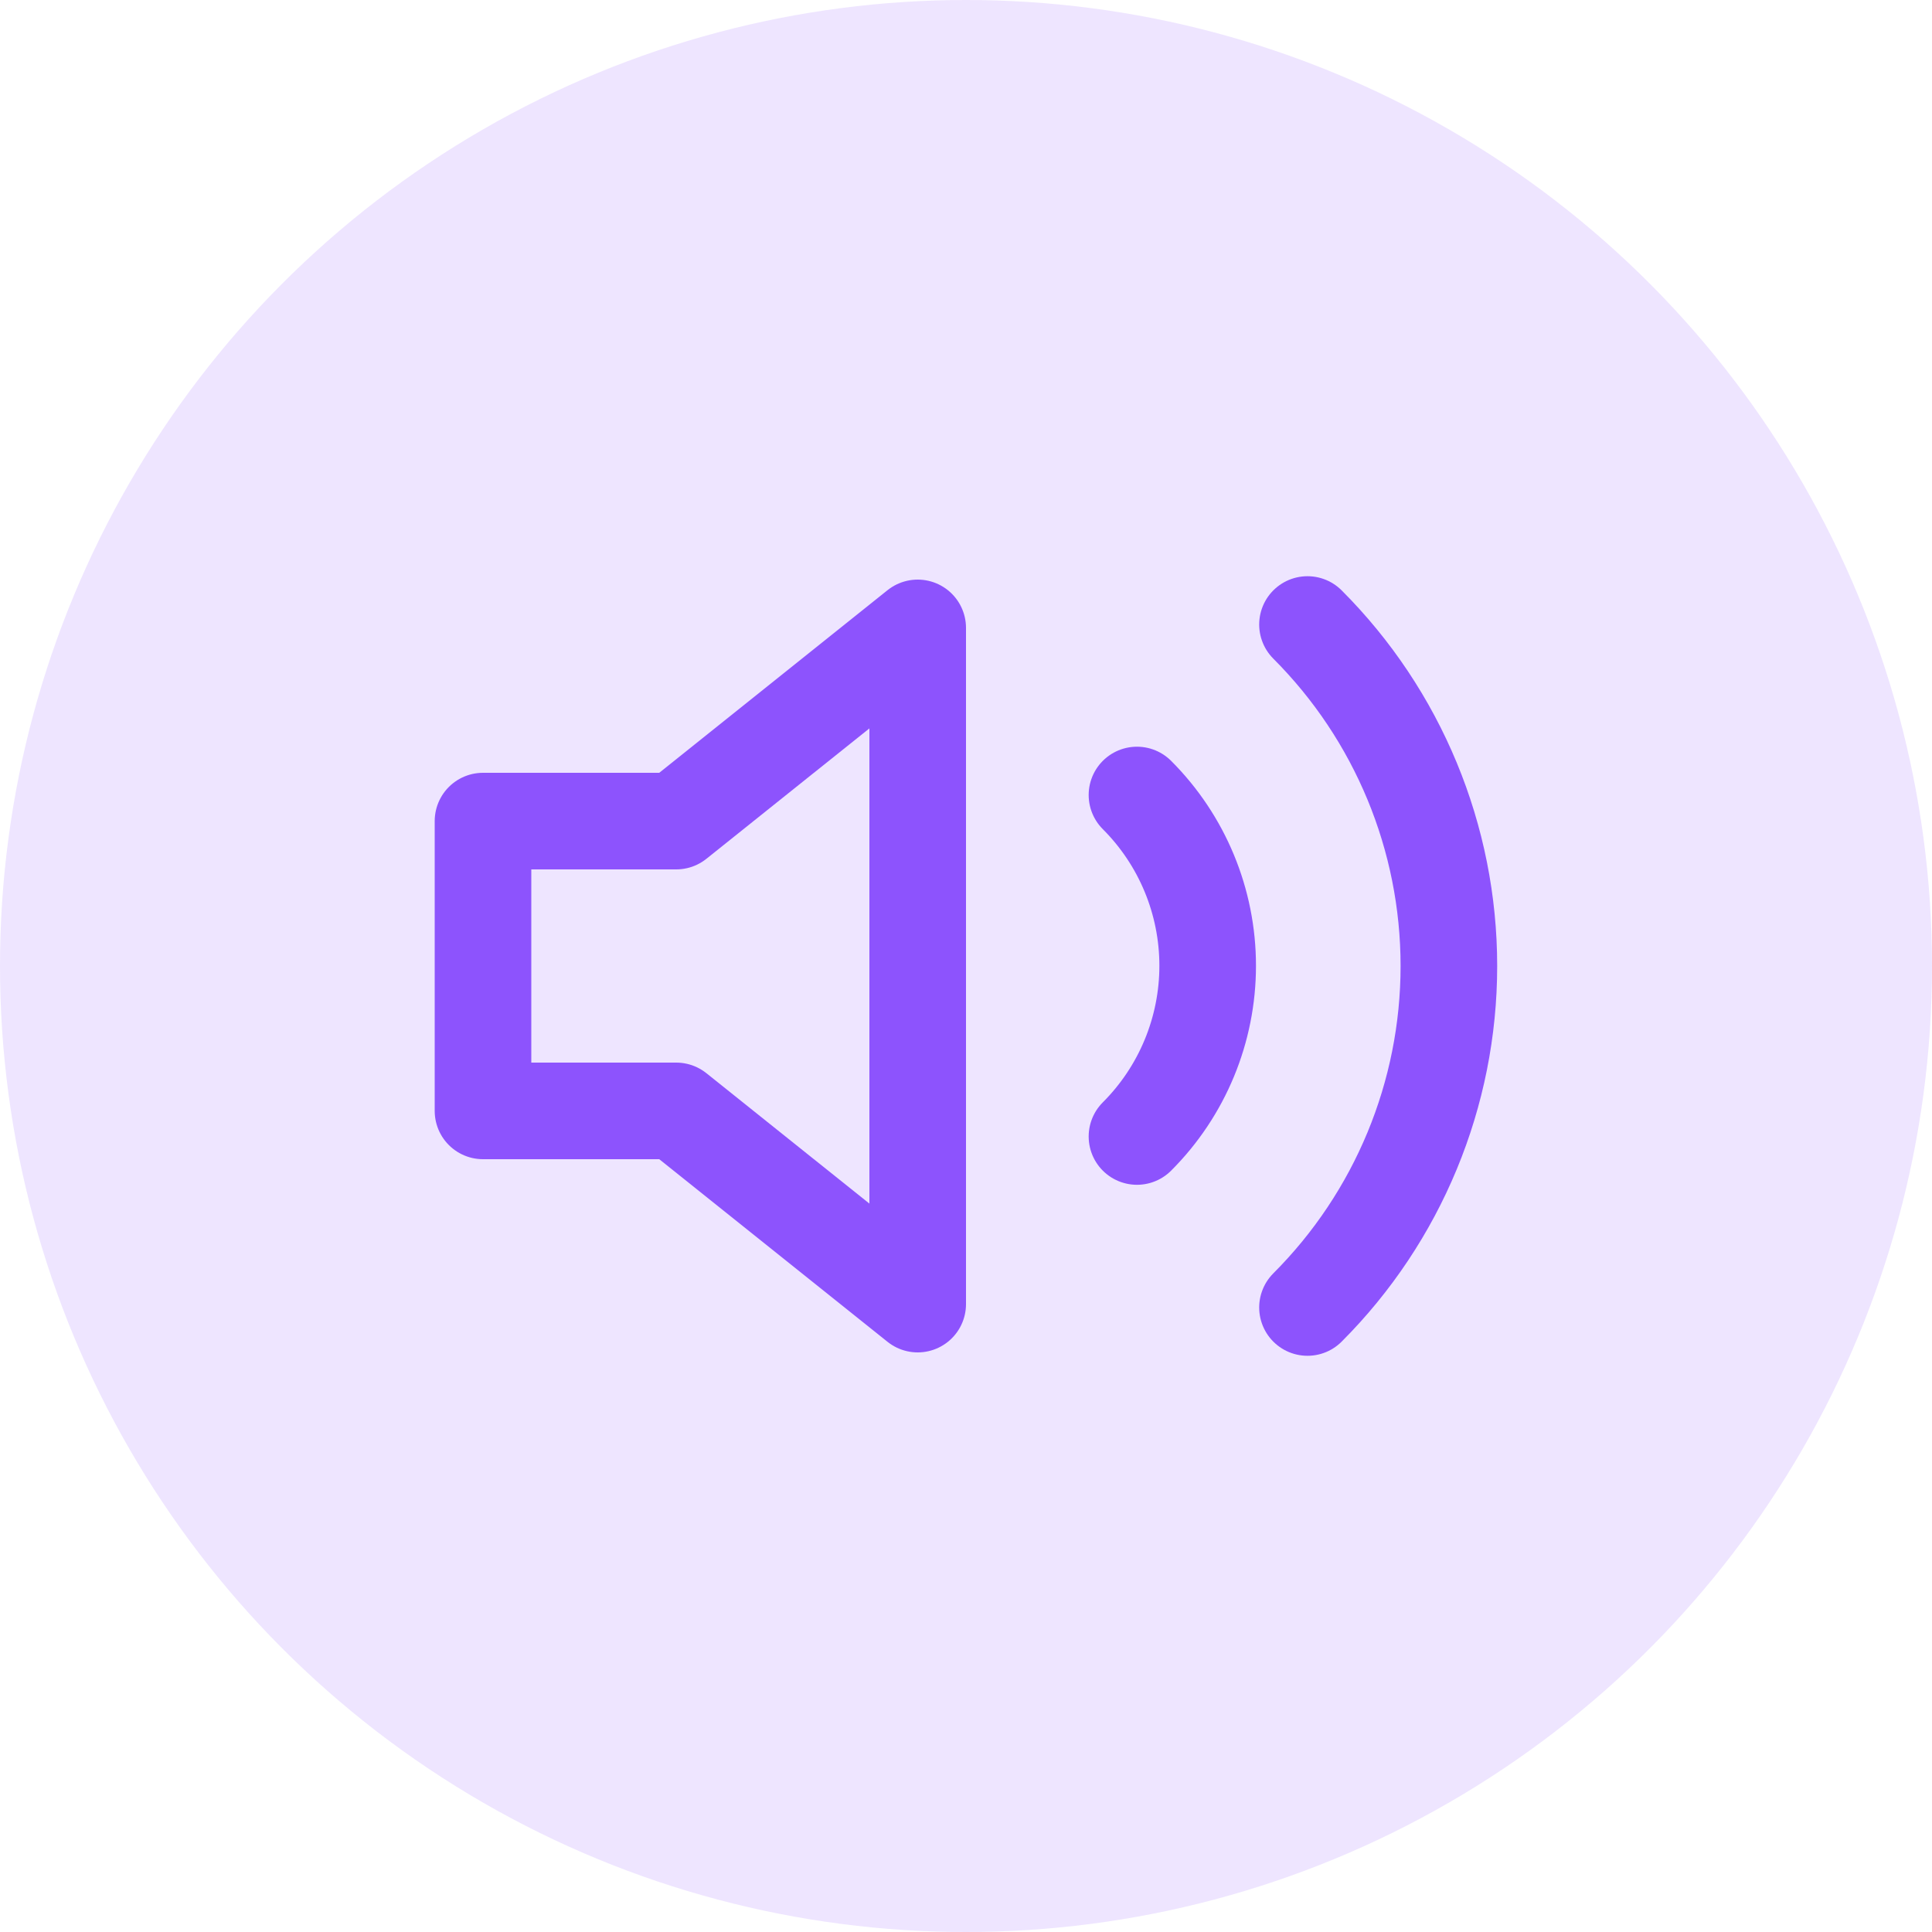 <svg width="65" height="65" viewBox="0 0 65 65" fill="none" xmlns="http://www.w3.org/2000/svg">
<circle opacity="0.15" cx="32.5" cy="32.5" r="32.5" fill="#8D53FD"/>
<path d="M30.875 21.125L22.75 27.625H16.25V37.375H22.75L30.875 43.875V21.125Z" stroke="#8D53FD" stroke-width="3.25" stroke-linecap="round" stroke-linejoin="round"/>
<path d="M43.989 21.011C47.035 24.059 48.746 28.191 48.746 32.5C48.746 36.809 47.035 40.941 43.989 43.989M38.252 26.747C39.776 28.271 40.631 30.337 40.631 32.492C40.631 34.646 39.776 36.713 38.252 38.236" stroke="#8D53FD" stroke-width="3.25" stroke-linecap="round" stroke-linejoin="round"/>
</svg>
